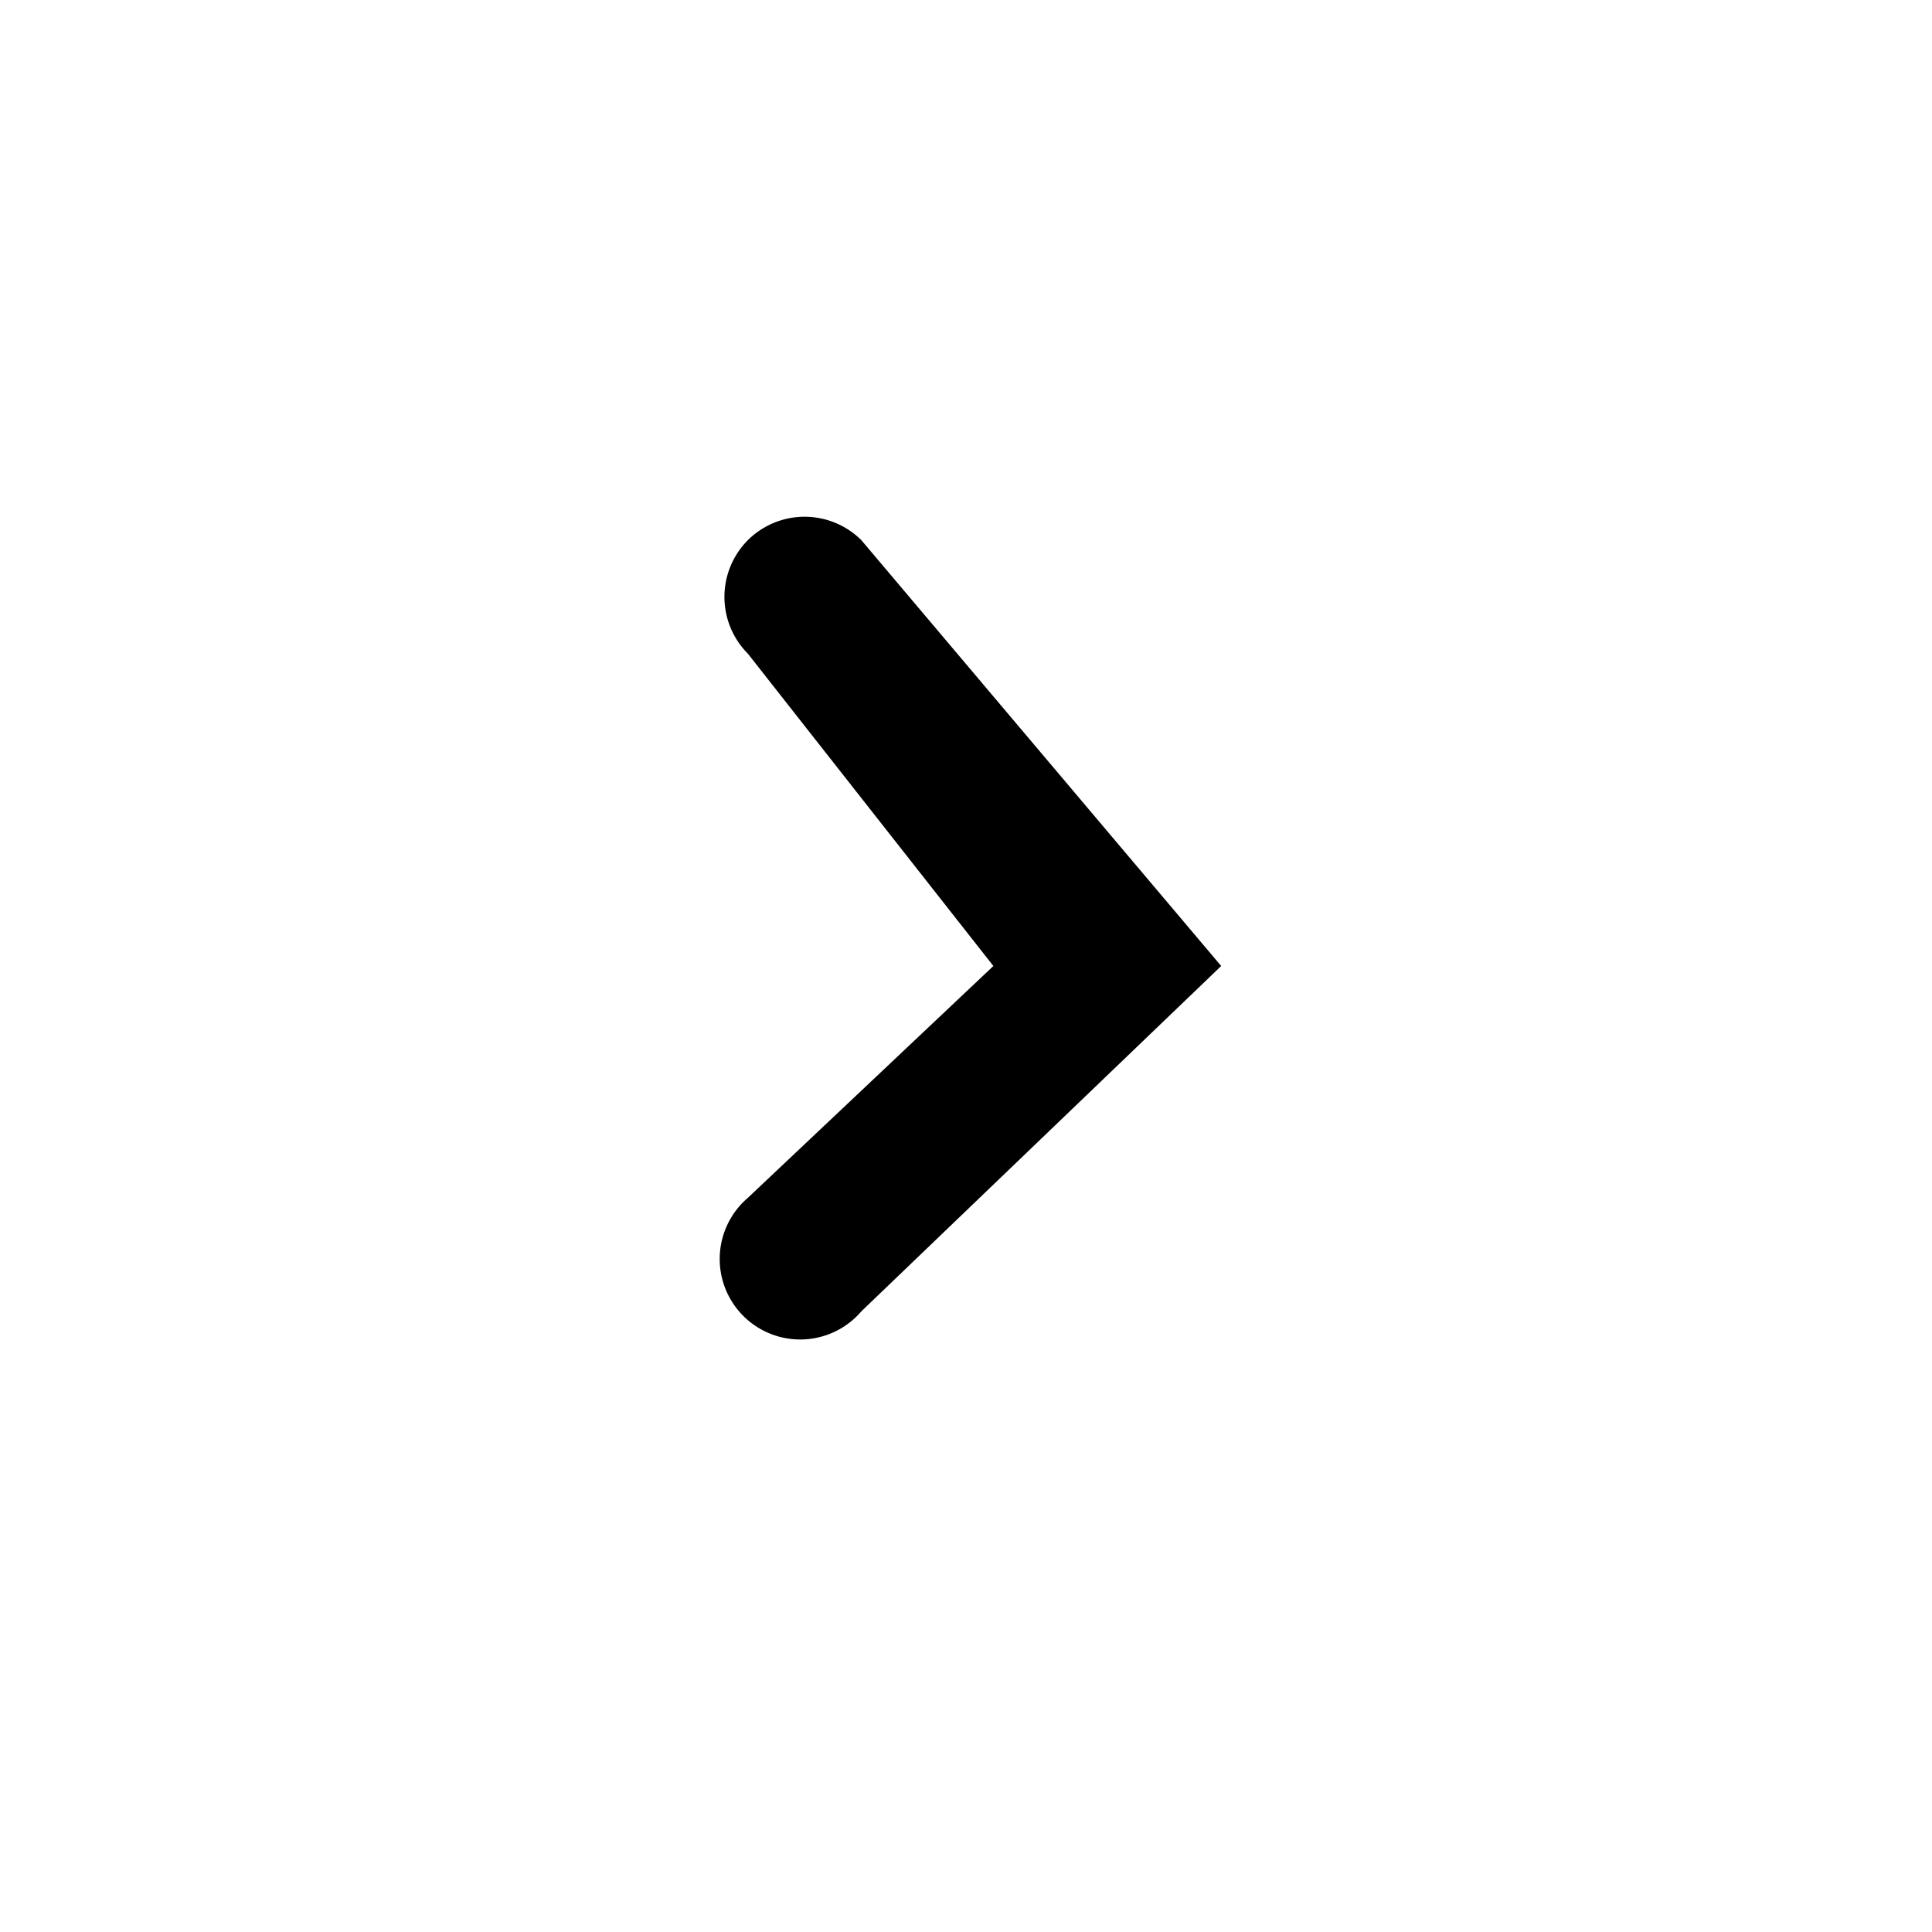 <svg xmlns="http://www.w3.org/2000/svg" viewBox="0 0 24 24" width="24" height="24">
  <path fill="currentColor" d="M9.29 6.71a1 1 0 011.41 0L15.17 12l-4.47 4.29a1 1 0 11-1.41-1.41L12.34 12 9.29 8.12a1 1 0 010-1.41z"/>
</svg>
